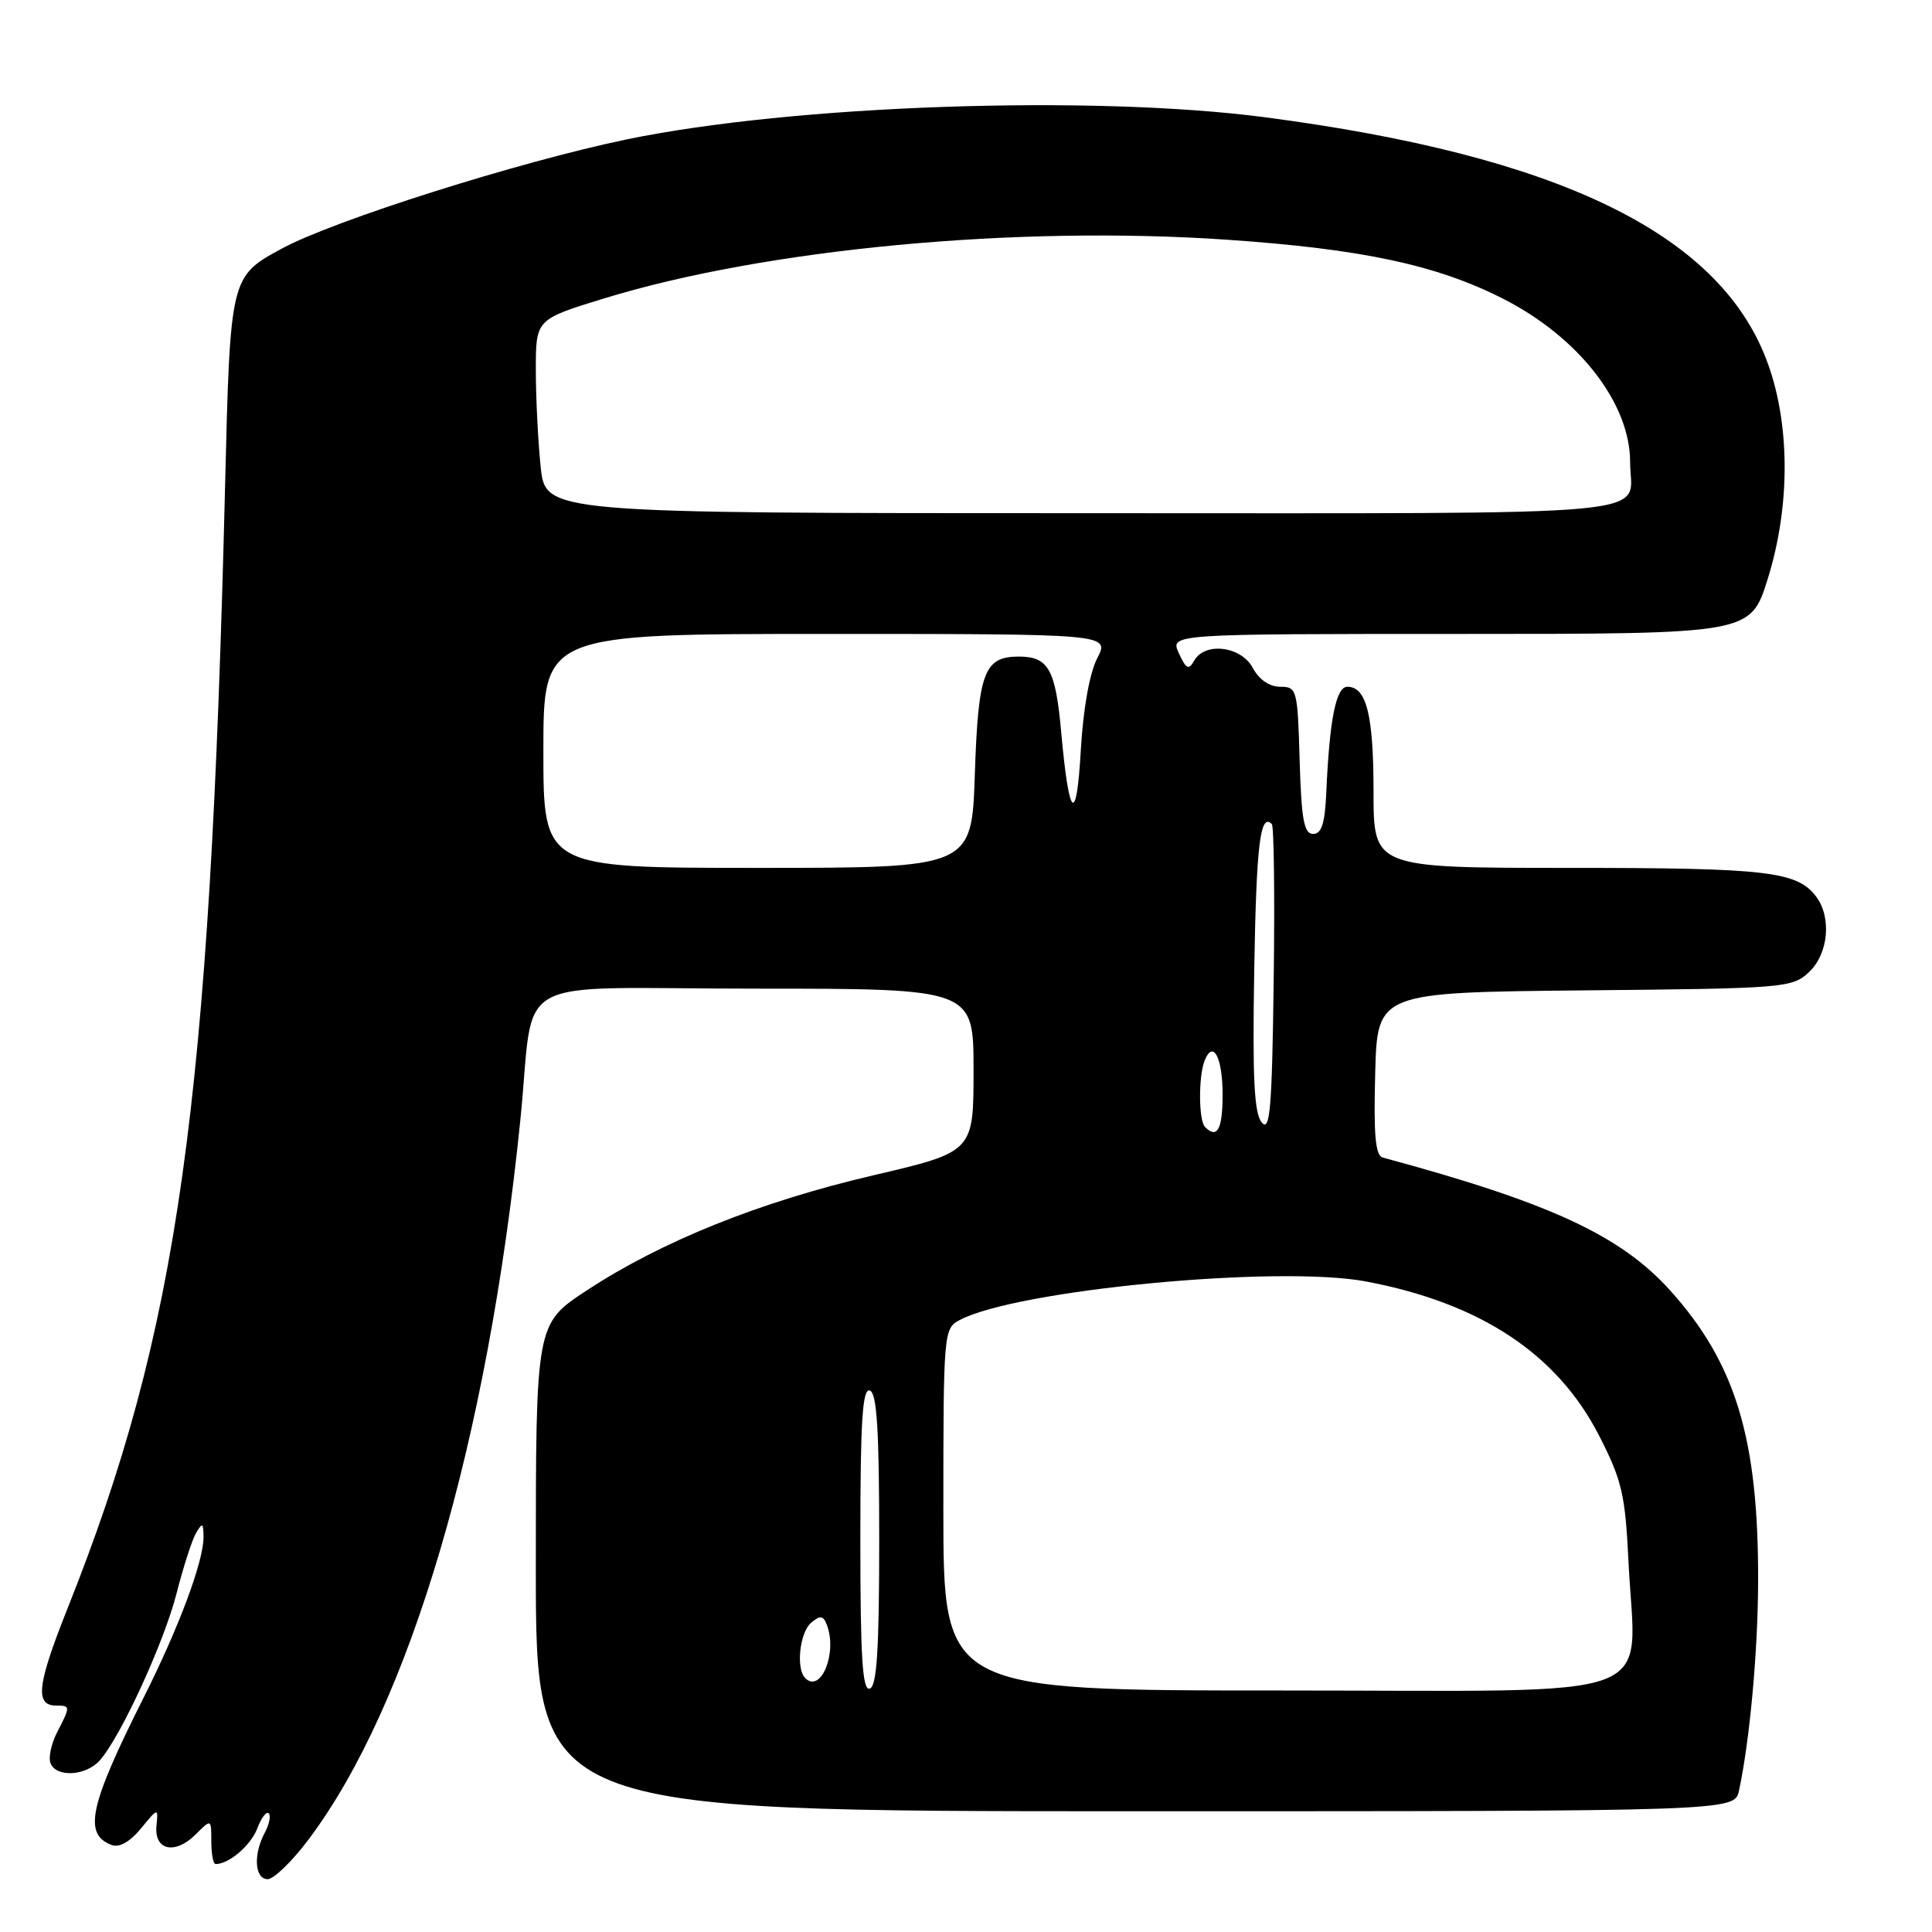 <?xml version="1.0" encoding="UTF-8" standalone="no"?>
<!DOCTYPE svg PUBLIC "-//W3C//DTD SVG 1.1//EN" "http://www.w3.org/Graphics/SVG/1.1/DTD/svg11.dtd" >
<svg xmlns="http://www.w3.org/2000/svg" xmlns:xlink="http://www.w3.org/1999/xlink" version="1.1" viewBox="0 0 256 256">
 <g >
 <path fill="currentColor"
d=" M 40.88 243.75 C 54.34 225.85 64.61 191.00 68.94 148.50 C 70.97 128.64 66.78 131.00 100.05 131.00 C 129.00 131.00 129.00 131.00 129.00 141.81 C 129.00 152.63 129.00 152.63 115.70 155.74 C 100.68 159.24 87.63 164.49 77.73 171.00 C 71.00 175.42 71.00 175.42 71.00 207.71 C 71.00 240.00 71.00 240.00 150.42 240.00 C 229.84 240.00 229.84 240.00 230.43 237.25 C 231.86 230.59 232.94 218.73 232.96 209.50 C 233.01 190.63 229.99 180.66 221.34 171.03 C 214.75 163.70 205.37 159.36 183.22 153.38 C 182.25 153.12 182.00 150.38 182.22 142.27 C 182.50 131.50 182.50 131.50 209.95 131.23 C 236.51 130.98 237.48 130.90 239.70 128.81 C 242.28 126.39 242.73 121.55 240.64 118.79 C 238.11 115.46 234.15 115.00 207.93 115.00 C 182.00 115.00 182.00 115.00 182.00 104.93 C 182.00 94.73 181.07 91.00 178.53 91.00 C 177.03 91.00 176.17 95.31 175.74 105.00 C 175.56 109.11 175.12 110.50 174.00 110.50 C 172.79 110.50 172.44 108.62 172.21 100.75 C 171.94 91.33 171.85 91.00 169.63 91.00 C 168.21 91.00 166.83 90.05 166.00 88.50 C 164.45 85.61 159.65 85.02 158.23 87.55 C 157.51 88.83 157.17 88.66 156.20 86.55 C 155.04 84.00 155.04 84.00 193.49 84.00 C 231.94 84.00 231.94 84.00 234.22 76.75 C 237.30 66.92 237.22 55.80 234.00 47.50 C 227.53 30.82 206.32 20.61 167.63 15.54 C 144.70 12.53 105.00 13.91 83.00 18.48 C 68.79 21.43 44.28 29.19 37.38 32.92 C 30.50 36.64 30.50 36.64 29.82 64.57 C 27.81 146.71 23.67 176.18 8.96 213.10 C 4.90 223.29 4.59 226.00 7.47 226.00 C 9.34 226.00 9.35 226.10 7.58 229.51 C 6.80 231.02 6.40 232.87 6.69 233.62 C 7.43 235.56 11.39 235.34 13.23 233.25 C 16.00 230.12 21.73 217.65 23.39 211.15 C 24.28 207.66 25.44 204.06 25.97 203.15 C 26.82 201.71 26.94 201.77 26.97 203.59 C 27.02 206.78 23.75 215.56 19.02 224.97 C 11.85 239.23 11.02 243.02 14.76 244.46 C 15.79 244.86 17.18 244.09 18.67 242.29 C 20.97 239.50 20.97 239.50 20.73 241.96 C 20.43 245.20 23.21 245.79 25.94 243.06 C 28.00 241.00 28.00 241.00 28.00 244.00 C 28.00 245.65 28.25 247.00 28.57 247.00 C 30.33 247.00 33.23 244.53 34.08 242.30 C 34.61 240.88 35.30 239.97 35.61 240.28 C 35.91 240.58 35.68 241.74 35.08 242.85 C 33.54 245.73 33.74 249.00 35.47 249.00 C 36.27 249.00 38.71 246.64 40.88 243.75 Z  M 114.00 204.00 C 114.00 188.31 114.28 183.93 115.25 184.25 C 116.19 184.56 116.50 189.42 116.50 204.00 C 116.50 218.58 116.19 223.44 115.25 223.75 C 114.28 224.07 114.00 219.69 114.00 204.00 Z  M 125.00 200.04 C 125.00 176.61 125.05 176.04 127.13 174.93 C 134.64 170.91 169.36 167.61 181.00 169.80 C 196.18 172.67 206.35 179.40 211.90 190.25 C 214.92 196.16 215.35 198.02 215.78 206.86 C 216.69 225.81 221.53 224.00 169.95 224.00 C 125.00 224.00 125.00 224.00 125.00 200.04 Z  M 106.69 222.35 C 105.44 221.11 105.97 216.27 107.49 215.01 C 108.69 214.01 109.09 214.07 109.56 215.30 C 110.99 219.02 108.77 224.44 106.69 222.35 Z  M 159.67 149.33 C 158.83 148.50 158.79 142.70 159.60 140.59 C 160.72 137.68 162.00 140.07 162.00 145.06 C 162.00 149.65 161.29 150.96 159.67 149.33 Z  M 167.19 148.73 C 166.18 147.51 165.95 142.82 166.19 128.65 C 166.47 111.90 166.98 107.65 168.52 109.19 C 168.81 109.47 168.92 118.84 168.77 130.01 C 168.55 146.93 168.28 150.05 167.19 148.73 Z  M 72.00 99.50 C 72.00 84.00 72.00 84.00 109.53 84.00 C 147.05 84.00 147.05 84.00 145.39 87.22 C 144.37 89.19 143.53 93.92 143.21 99.43 C 142.64 109.45 141.66 108.56 140.62 97.07 C 139.87 88.68 138.93 87.00 135.00 87.00 C 130.40 87.00 129.62 89.07 129.17 102.60 C 128.76 115.00 128.76 115.00 100.38 115.00 C 72.00 115.00 72.00 115.00 72.00 99.50 Z  M 71.64 61.85 C 71.29 58.47 71.00 52.69 71.00 49.01 C 71.00 42.32 71.00 42.32 80.02 39.55 C 101.46 32.97 134.73 29.84 162.66 31.77 C 180.50 33.00 190.32 35.10 199.12 39.56 C 209.18 44.66 216.00 53.42 216.00 61.23 C 216.00 68.62 222.66 68.00 143.54 68.00 C 72.28 68.00 72.28 68.00 71.64 61.85 Z "/>
</g>
</svg>
